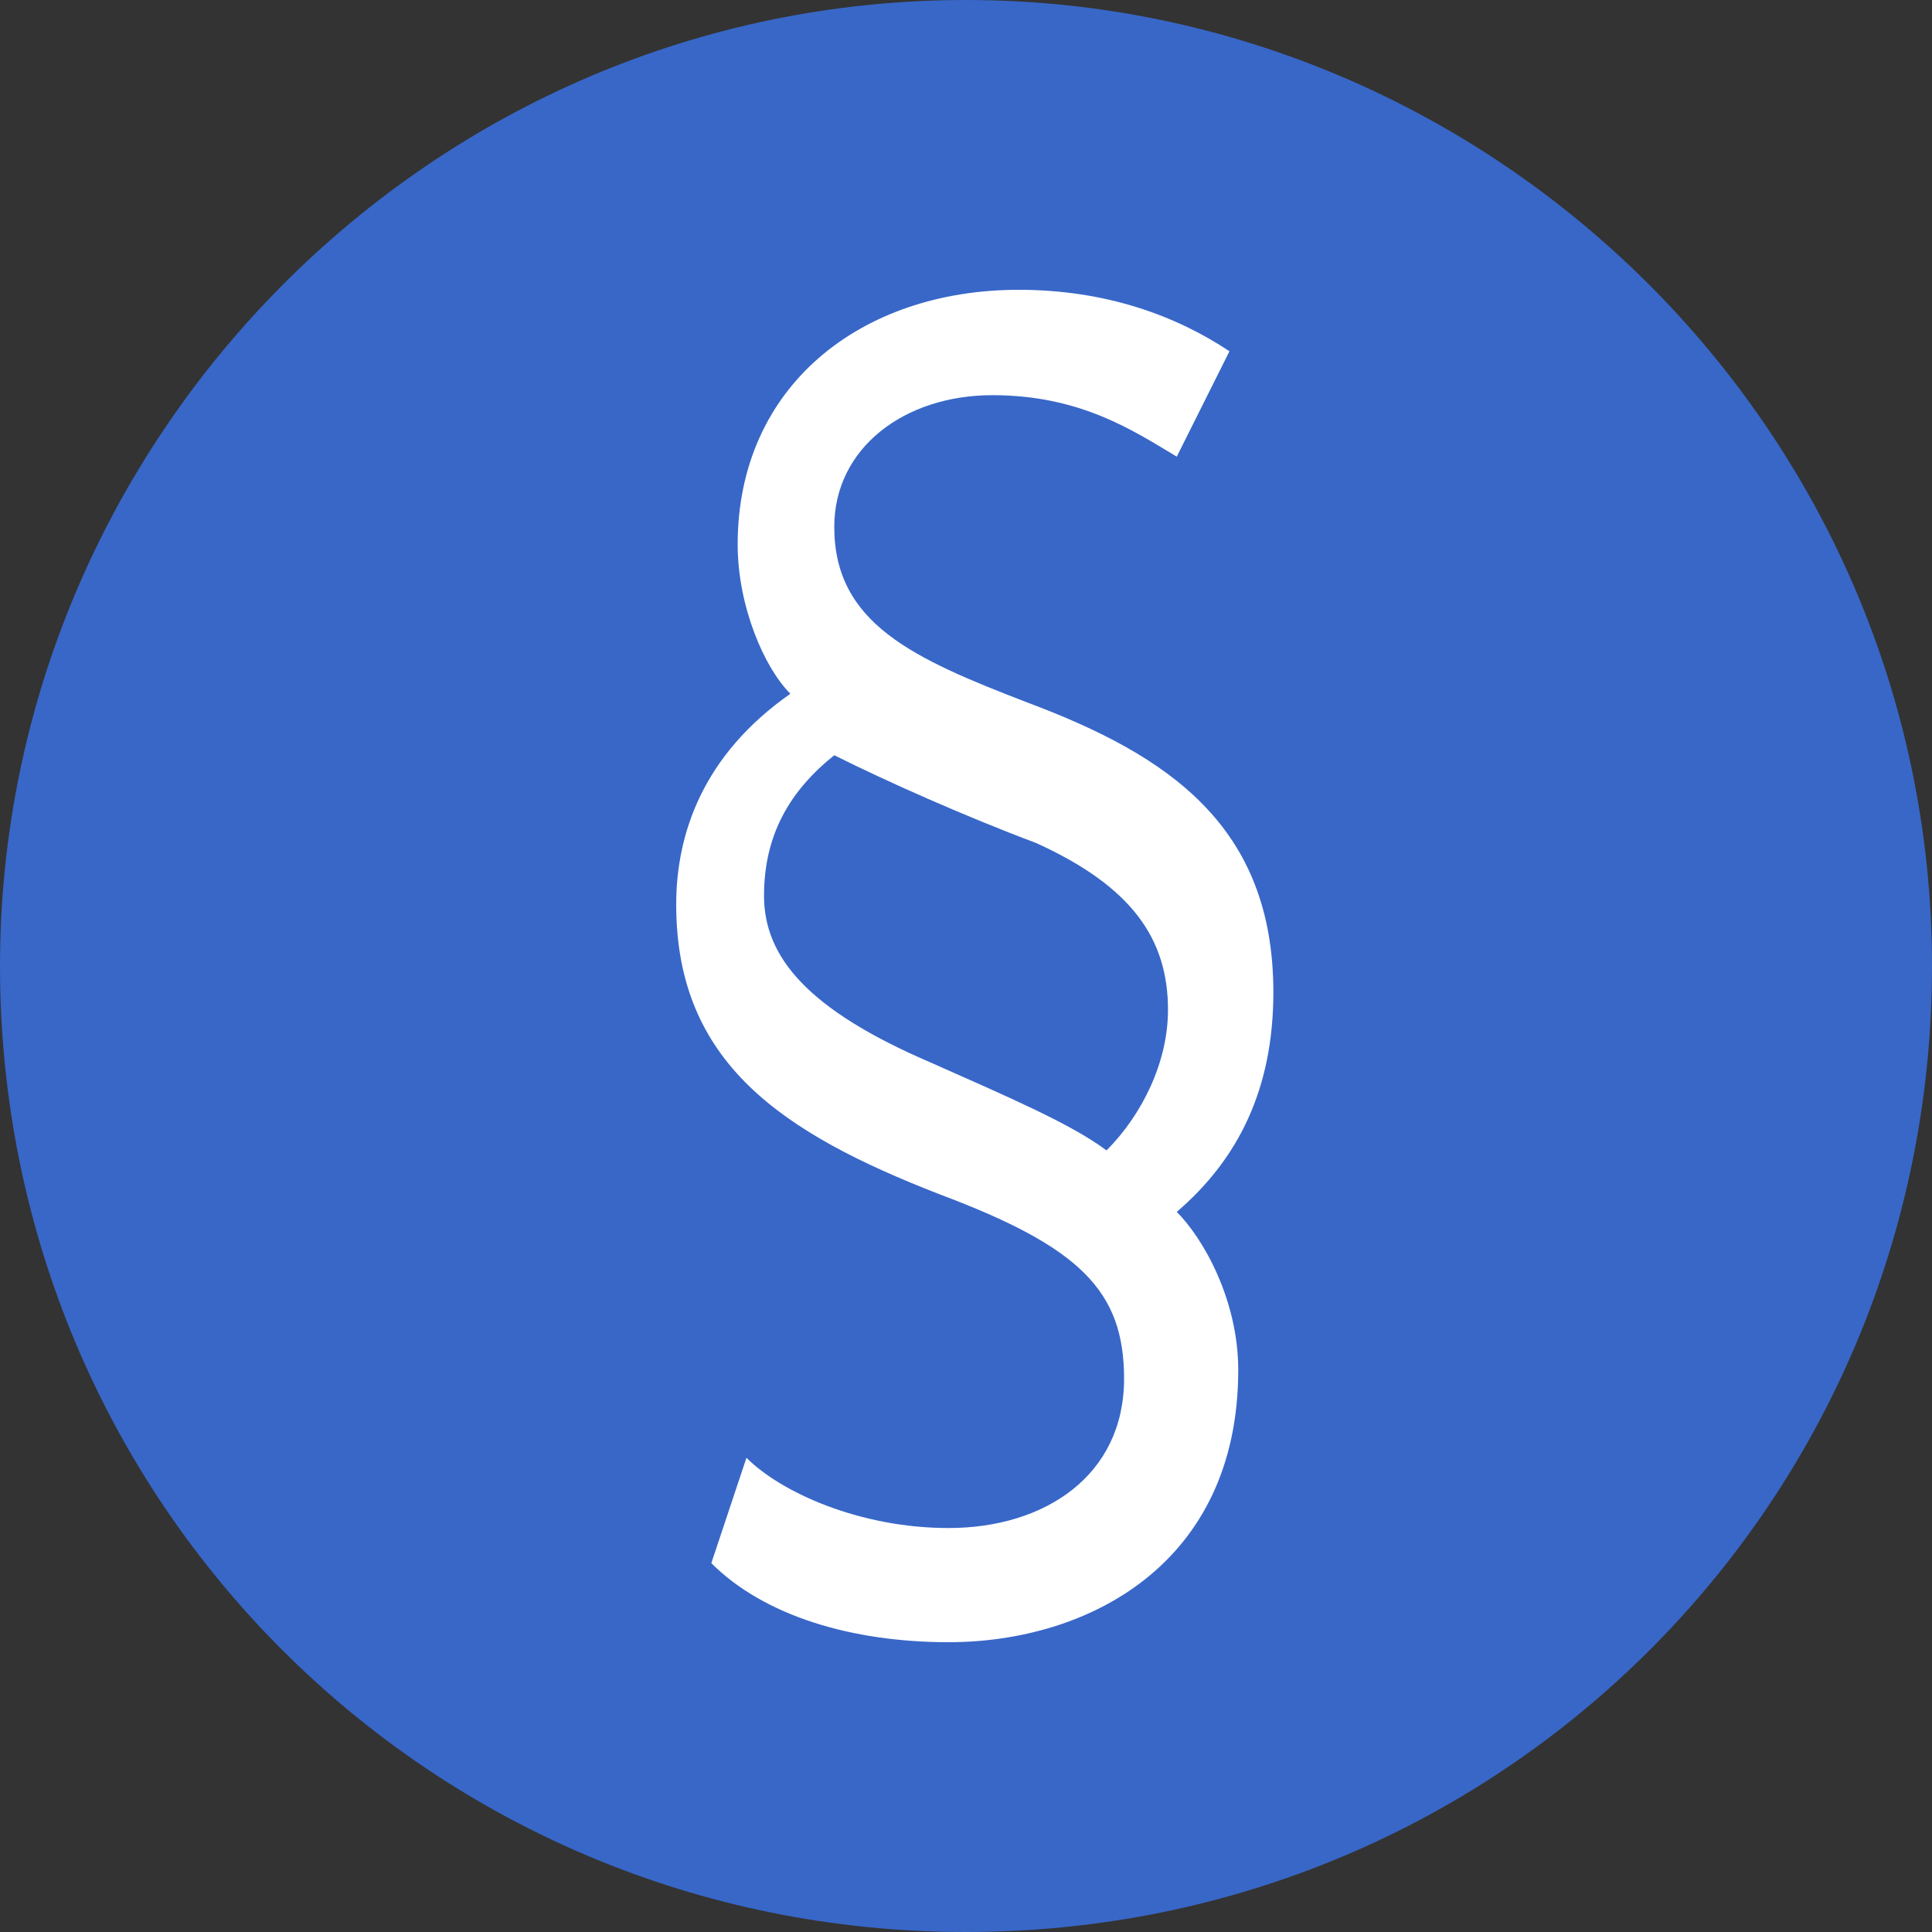 <?xml version="1.0" encoding="utf-8"?>
<!-- Generator: Adobe Illustrator 19.2.1, SVG Export Plug-In . SVG Version: 6.00 Build 0)  -->
<svg version="1.1" id="Layer_1" xmlns="http://www.w3.org/2000/svg" xmlns:xlink="http://www.w3.org/1999/xlink" x="0px" y="0px"
	 viewBox="0 0 22 22" style="enable-background:new 0 0 22 22;" xml:space="preserve">
<rect x="0" y="0" width="22" height="22" fill="#333333" stroke="none"/>
<style type="text/css">
	.st0{fill:#3867C8;}
	.st1{fill:#FFFFFF;}
</style>
<path class="st0" d="M11,22L11,22C4.9,22,0,17.1,0,11v0c0-6,4.9-11,11-11h0c6,0,11,4.9,11,11v0C22,17.1,17.1,22,11,22z"/>
<g>
	<path class="st1" d="M13.4,5.2c-0.5-0.3-1.1-0.7-2.1-0.7c-1,0-1.8,0.6-1.8,1.5c0,1.1,0.9,1.5,2.2,2c1.6,0.6,2.8,1.4,2.8,3.3
		c0,1.1-0.4,1.9-1.1,2.5c0.3,0.3,0.7,1,0.7,1.8c0,2.2-1.7,3.1-3.3,3.1c-1.1,0-2.1-0.3-2.7-0.9l0.4-1.2c0.4,0.4,1.3,0.8,2.3,0.8
		c1.1,0,2-0.6,2-1.7c0-1-0.5-1.5-2.1-2.1c-1.8-0.7-3-1.5-3-3.3c0-0.8,0.3-1.7,1.3-2.4c-0.3-0.3-0.6-1-0.6-1.7c0-1.8,1.4-2.9,3.2-2.9
		c1,0,1.8,0.3,2.4,0.7L13.4,5.2z M10.6,12.1c0.9,0.4,1.6,0.7,2,1c0.4-0.4,0.7-1,0.7-1.6c0-0.8-0.4-1.4-1.5-1.9
		C11,9.3,10.1,8.9,9.5,8.6C9,9,8.7,9.5,8.7,10.2C8.7,10.9,9.2,11.5,10.6,12.1z"/>
</g>
</svg>
